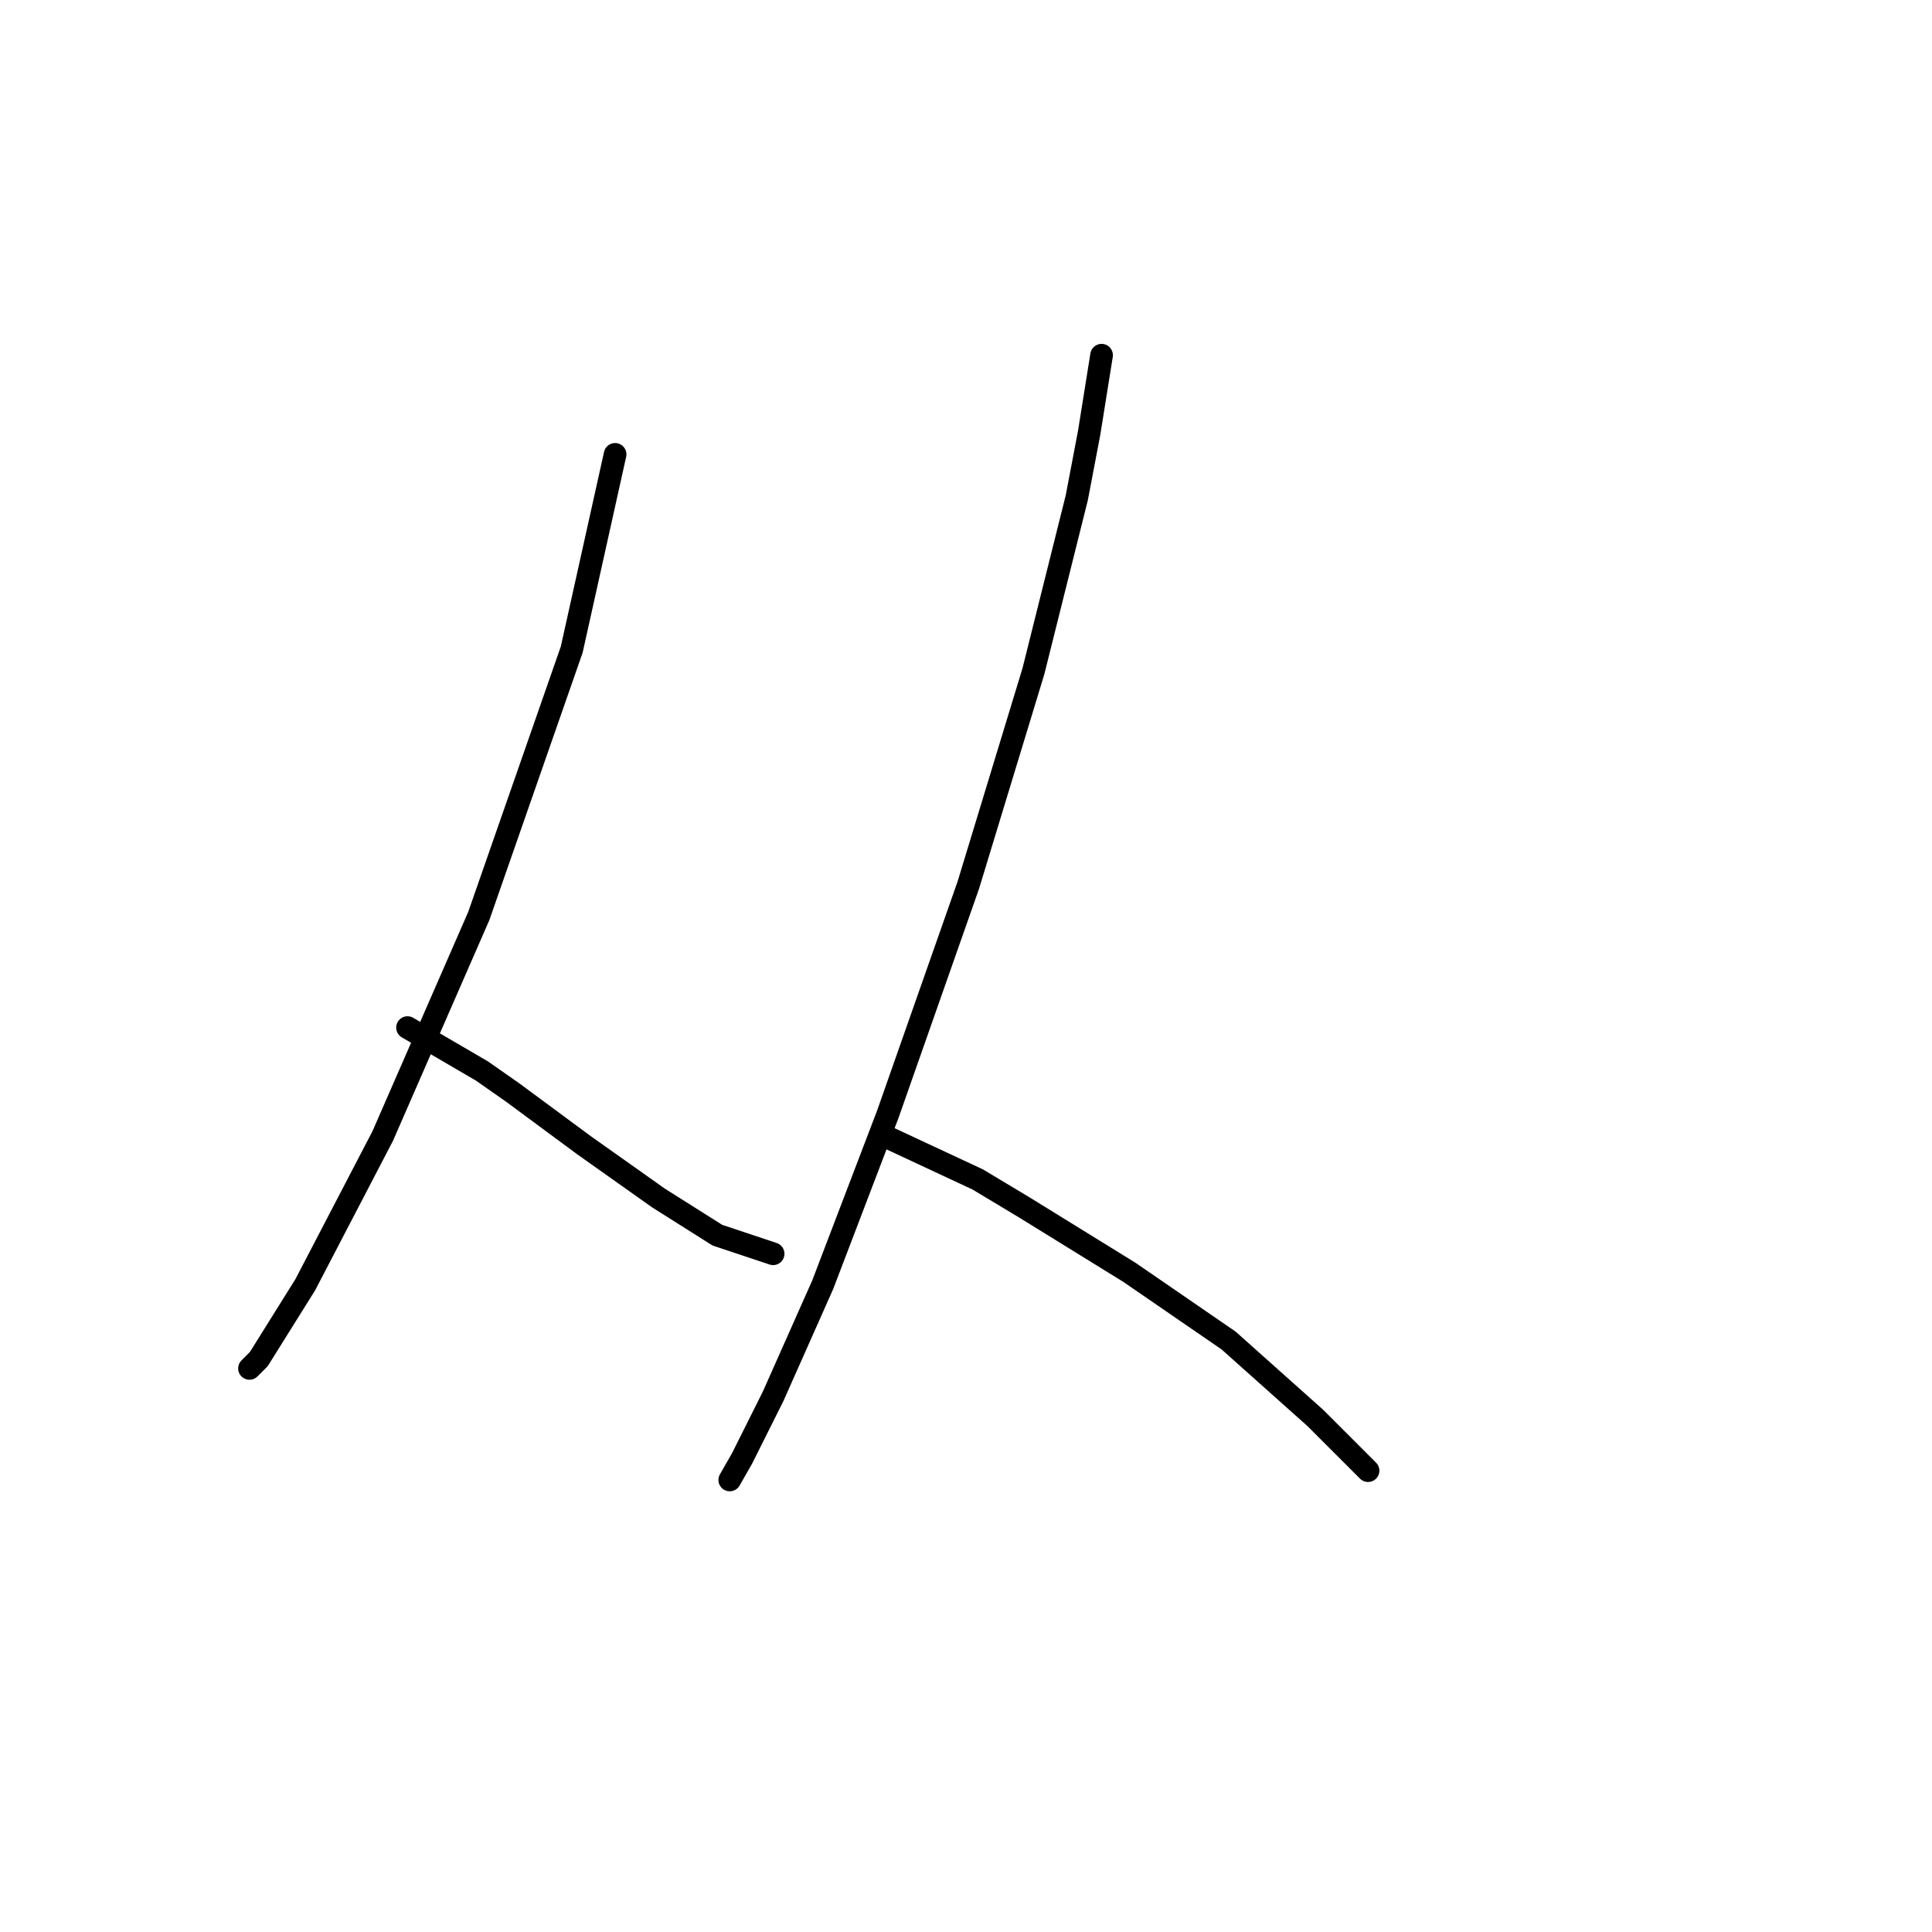 <?xml version="1.0" standalone="no"?>
    <svg width="256" height="256" xmlns="http://www.w3.org/2000/svg" version="1.1">
    <polyline stroke="black" stroke-width="3" stroke-linecap="round" fill="transparent" stroke-linejoin="round" points="81.505 60.204 75.757 86.07 63.44 121.379 50.712 150.529 40.448 170.237 34.289 180.091 33.057 181.322 33.057 181.322 " />
        <polyline stroke="black" stroke-width="3" stroke-linecap="round" fill="transparent" stroke-linejoin="round" points="53.997 136.159 63.85 141.907 67.956 144.781 77.399 151.761 87.253 158.741 95.054 163.668 102.444 166.131 102.444 166.131 " />
        <polyline stroke="black" stroke-width="3" stroke-linecap="round" fill="transparent" stroke-linejoin="round" points="145.964 47.066 144.322 57.33 142.68 65.952 136.932 88.944 128.31 117.273 117.635 147.655 109.013 170.237 102.444 185.017 98.338 193.229 96.696 196.103 96.696 196.103 " />
        <polyline stroke="black" stroke-width="3" stroke-linecap="round" fill="transparent" stroke-linejoin="round" points="117.224 150.529 129.542 156.277 135.7 159.973 149.66 168.595 162.798 177.627 174.294 187.891 181.274 194.871 181.274 194.871 " />
        </svg>